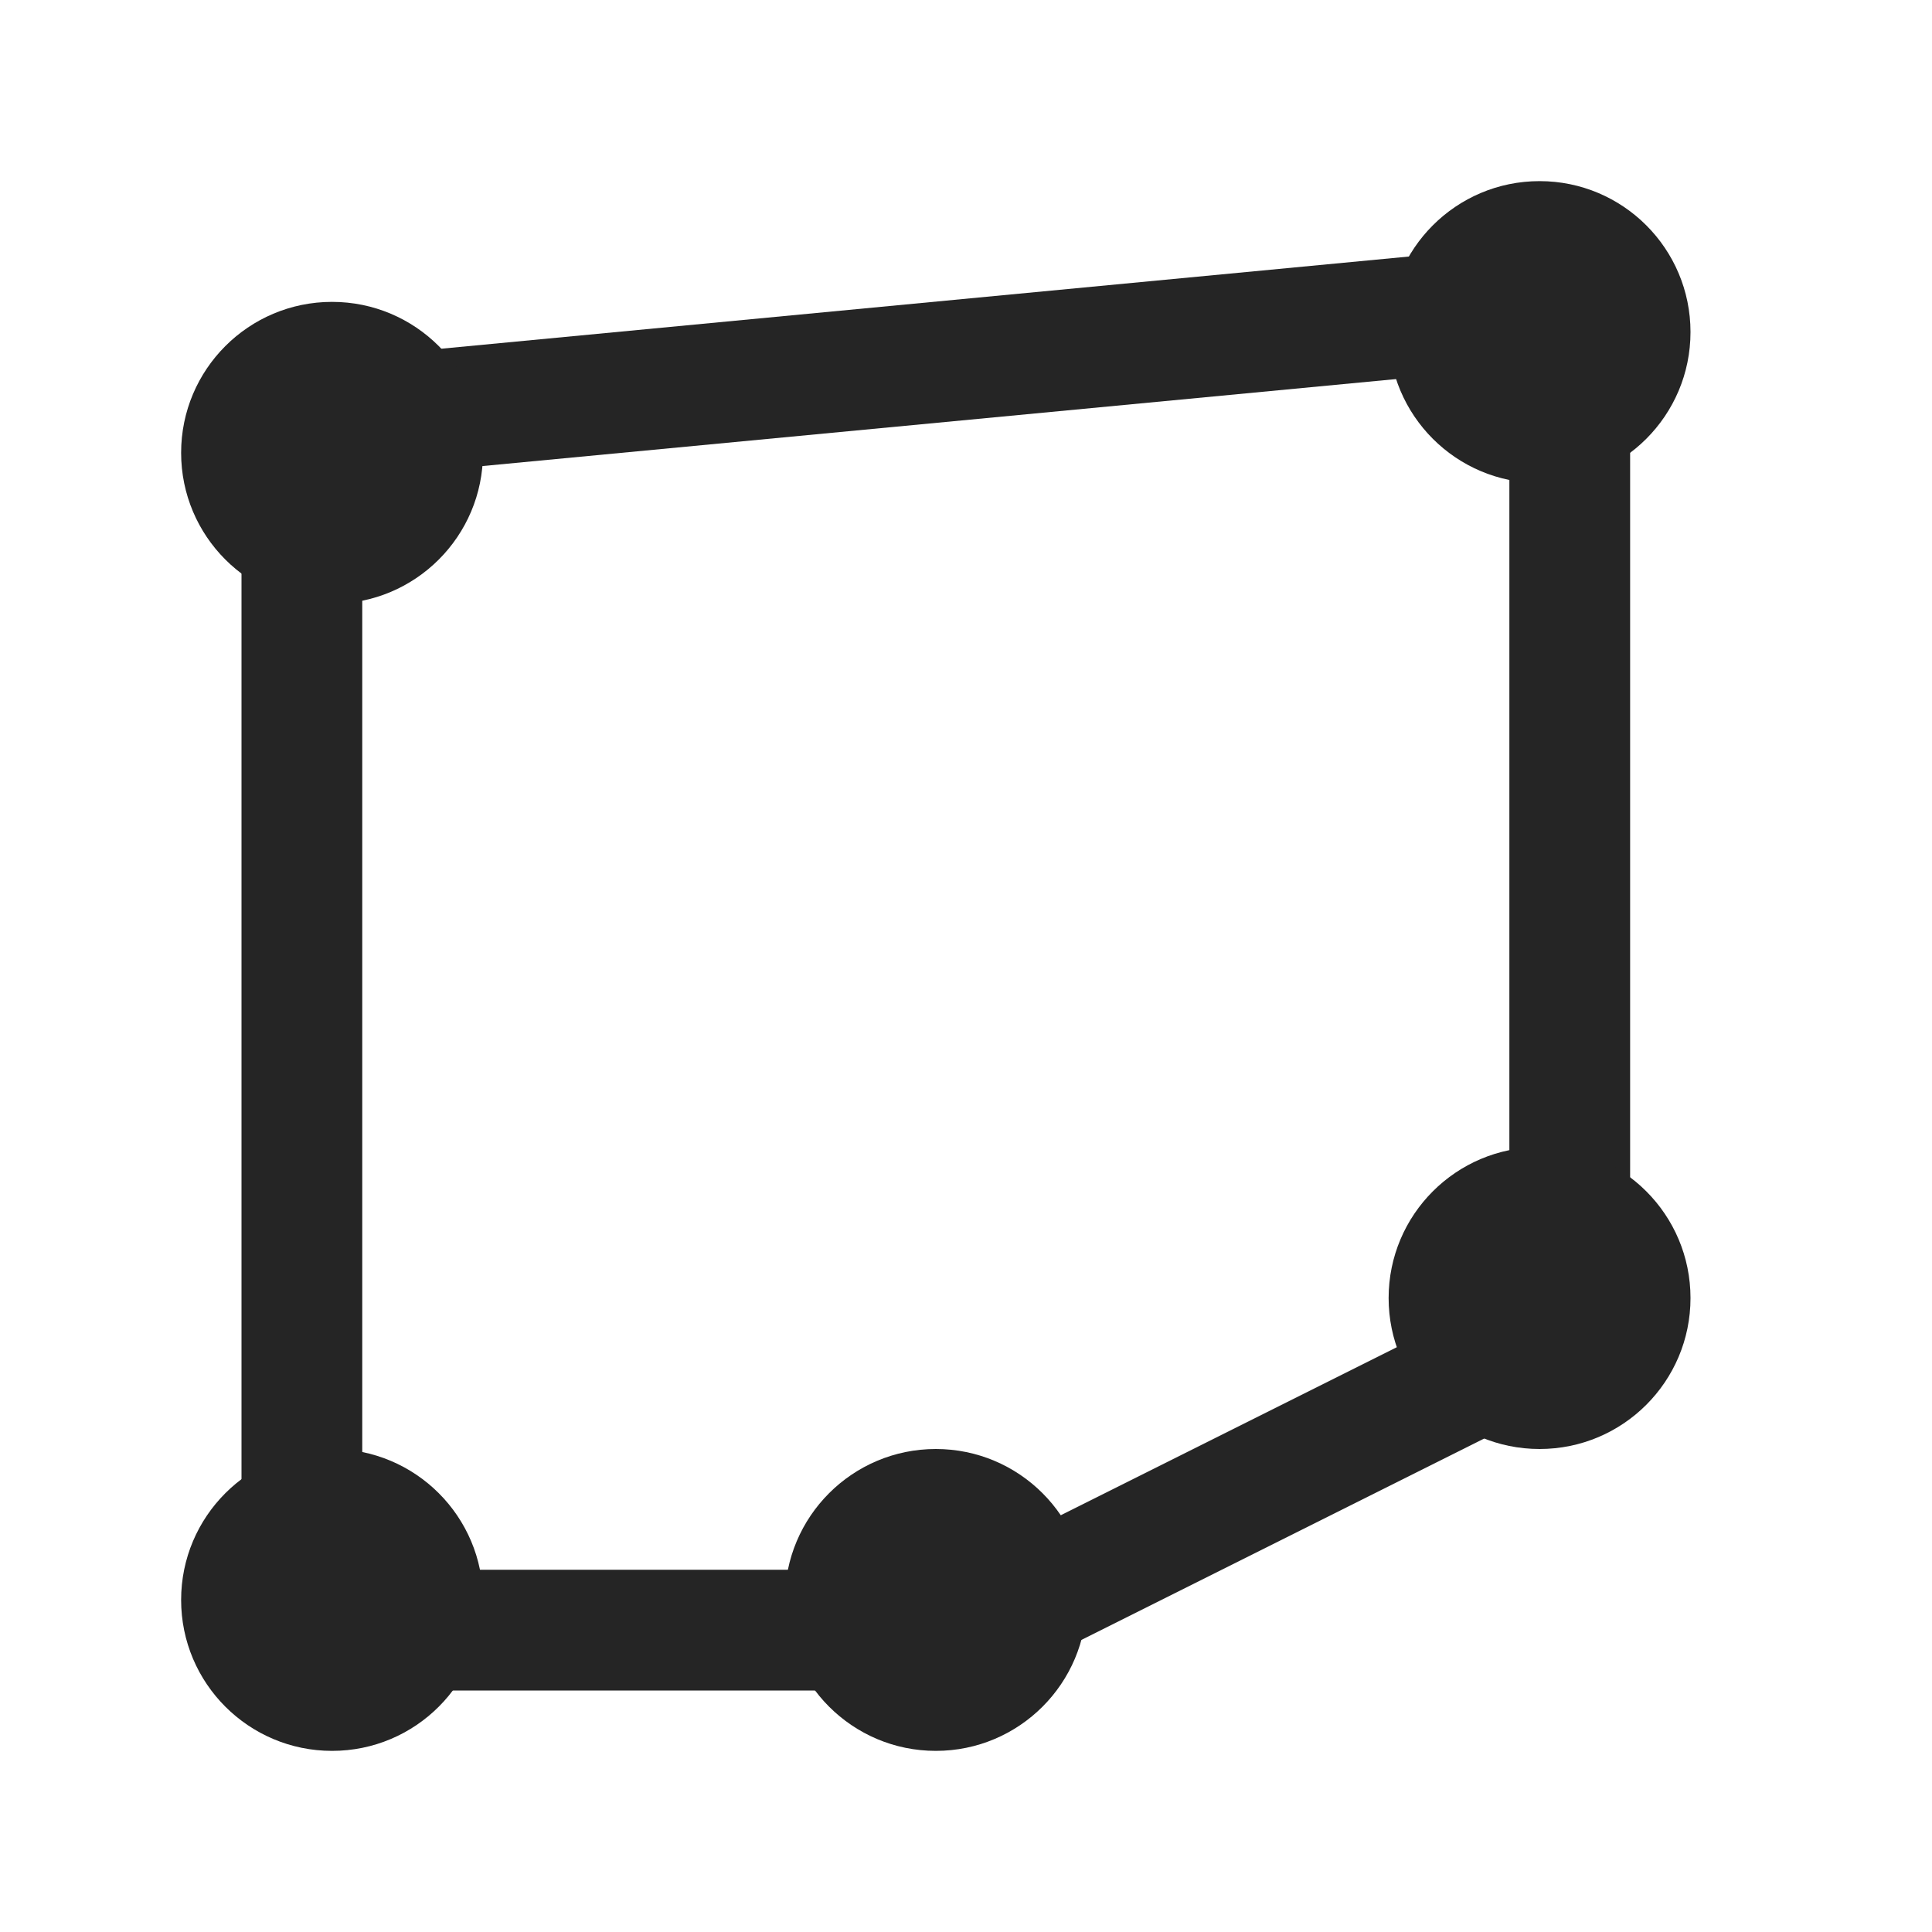 <svg xmlns="http://www.w3.org/2000/svg" width="32" height="32" viewBox="0 0 32 32">
  <g fill="#252525" transform="translate(3 3)">
    <path fill-rule="nonzero" d="M3,4.909 L3,23 L12.764,23 L22,18.382 L22,3.1 L3,4.909 Z M24,19.618 L13.236,25 L1,25 L1,3.091 L24,0.9 L24,19.618 Z"/>
    <circle cx="22.5" cy="2.5" r="2.5"/>
    <circle cx="22.5" cy="18.5" r="2.5"/>
    <circle cx="12.5" cy="23.5" r="2.5"/>
    <circle cx="2.5" cy="23.5" r="2.5"/>
    <circle cx="2.5" cy="4.5" r="2.5"/>
  </g>
</svg>
